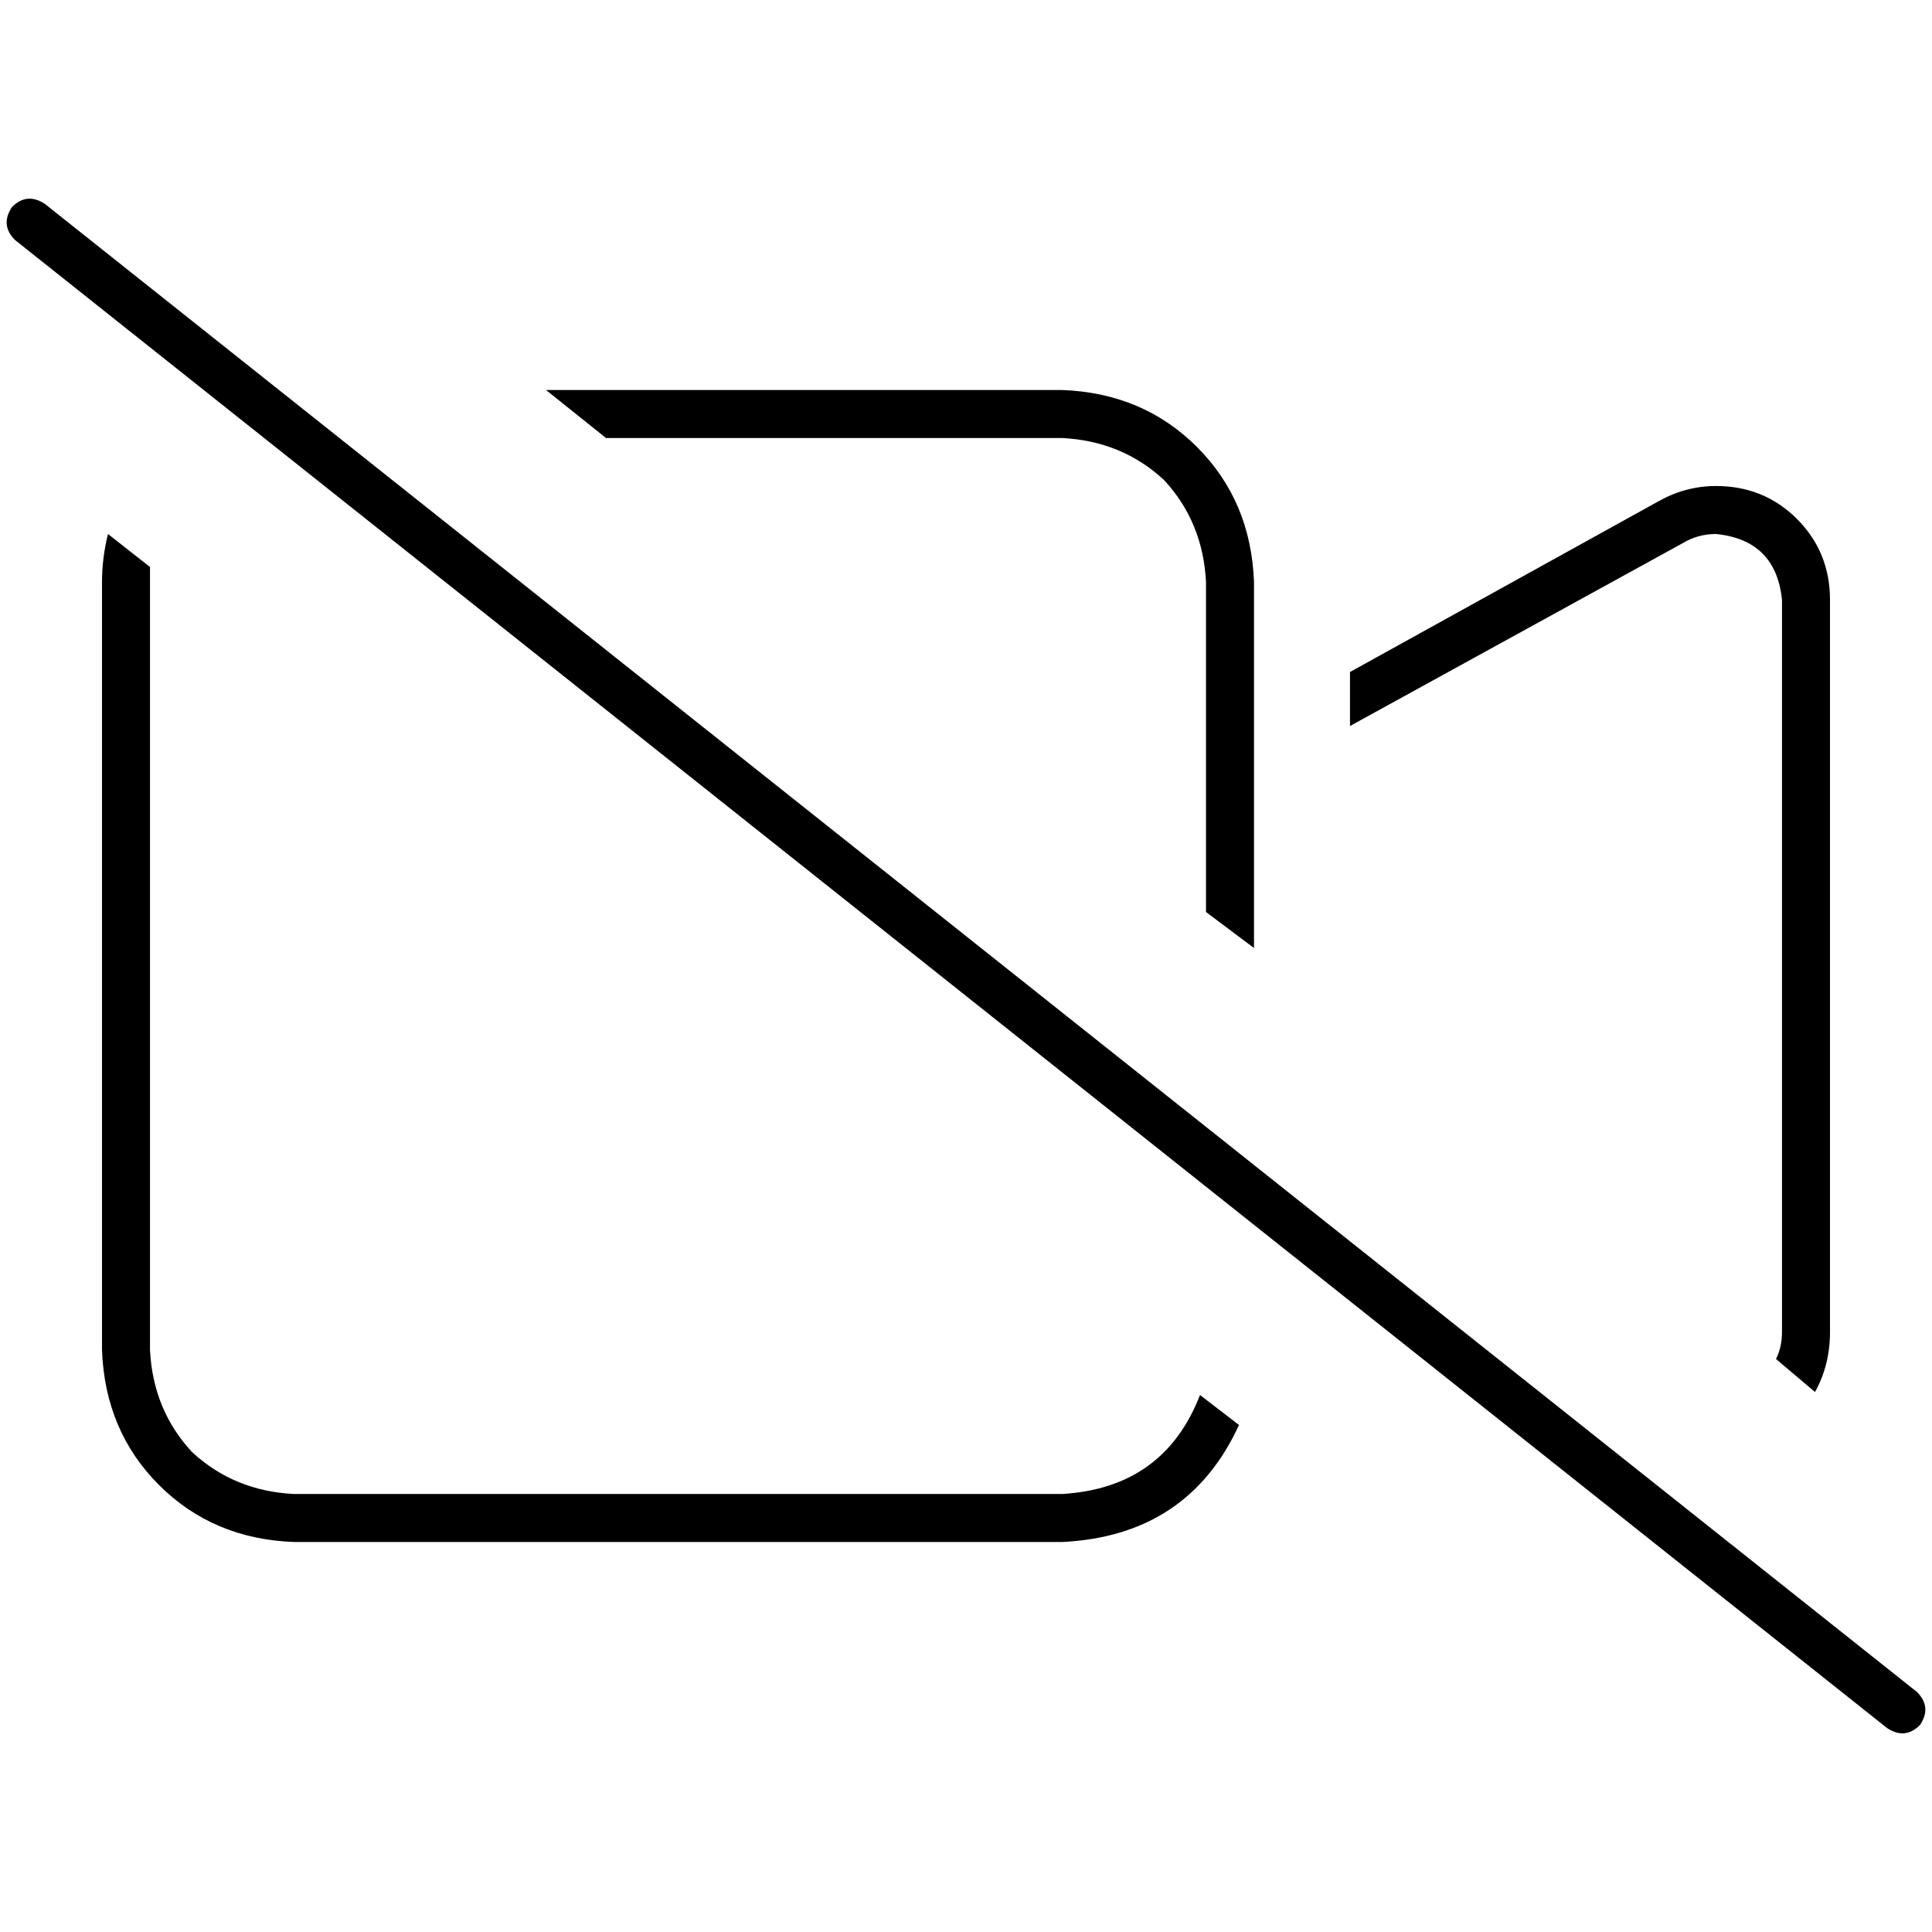 <svg xmlns="http://www.w3.org/2000/svg" viewBox="0 0 512 512">
  <path d="M 11.925 54.062 Q 7.155 50.882 3.18 54.857 Q 0 59.627 3.975 63.602 L 500.075 457.938 Q 504.845 461.118 508.82 457.143 Q 512 452.373 508.025 448.398 L 11.925 54.062 L 11.925 54.062 Z M 332.323 213.863 L 332.323 191.602 L 332.323 154.236 Q 331.528 132.77 317.217 118.46 Q 302.907 104.149 281.441 103.354 L 144.696 103.354 L 160.596 116.075 L 281.441 116.075 Q 297.342 116.87 308.472 127.205 Q 318.807 138.335 319.602 154.236 L 319.602 213.863 L 319.602 241.689 L 332.323 251.23 L 332.323 213.863 L 332.323 213.863 Z M 39.752 154.236 Q 39.752 151.851 39.752 150.261 L 28.621 141.516 Q 27.031 147.876 27.031 154.236 L 27.031 357.764 Q 27.826 379.23 42.137 393.54 Q 56.447 407.851 77.913 408.646 L 281.441 408.646 Q 314.832 407.056 328.348 377.64 L 318.012 369.689 Q 308.472 394.335 281.441 395.925 L 77.913 395.925 Q 62.012 395.13 50.882 384.795 Q 40.547 373.665 39.752 357.764 L 39.752 154.236 L 39.752 154.236 Z M 472.248 352.994 Q 472.248 356.969 470.658 360.149 L 480.994 368.894 Q 484.969 361.739 484.969 352.994 L 484.969 159.006 Q 484.969 146.286 476.224 137.54 Q 467.478 128.795 454.758 128.795 Q 446.807 128.795 439.652 132.77 L 357.764 178.087 L 357.764 192.398 L 446.012 143.901 Q 449.988 141.516 454.758 141.516 Q 470.658 143.106 472.248 159.006 L 472.248 352.994 L 472.248 352.994 Z" />
</svg>